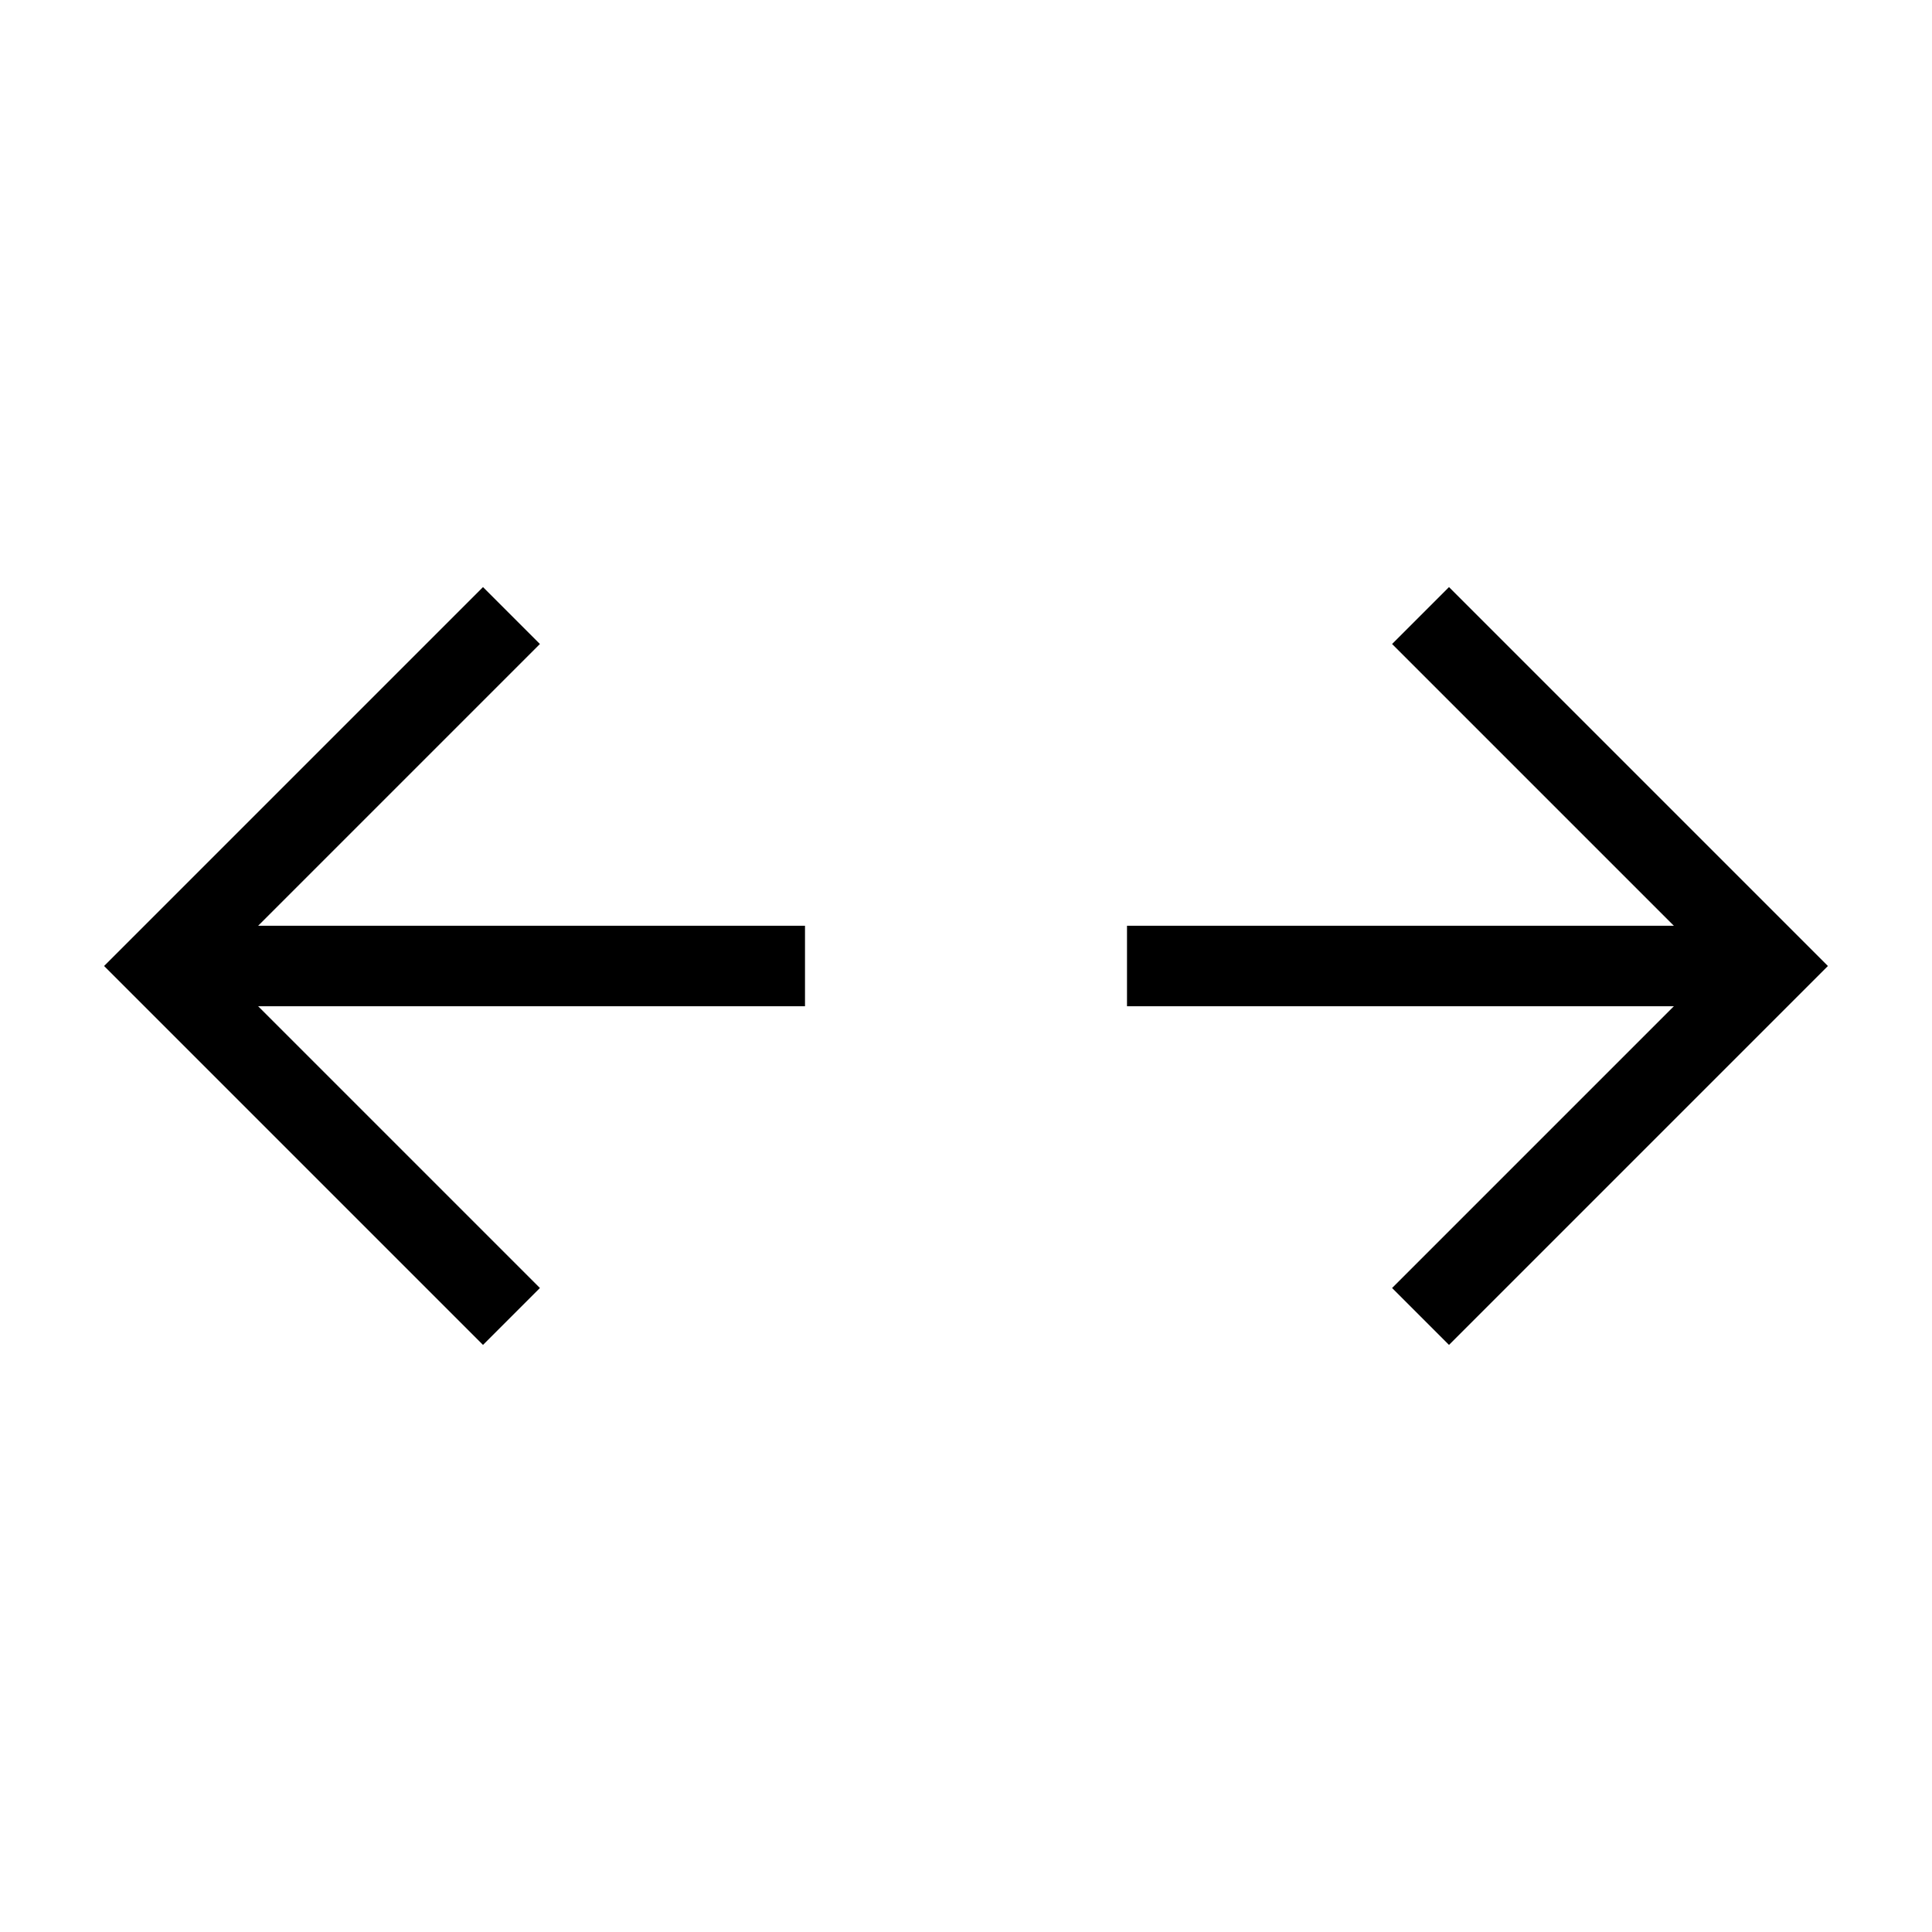 <svg id="nc_icon" xmlns="http://www.w3.org/2000/svg" xml:space="preserve" viewBox="0 0 24 24"><g fill="none" stroke="currentColor" stroke-miterlimit="10" class="nc-icon-wrapper"><path d="M2 12h8" data-cap="butt" vector-effect="non-scaling-stroke"/><path stroke-linecap="square" d="m6 16-4-4 4-4" vector-effect="non-scaling-stroke"/><path d="M22 12h-8" data-cap="butt" data-color="color-2" vector-effect="non-scaling-stroke"/><path stroke-linecap="square" d="m18 16 4-4-4-4" data-color="color-2" vector-effect="non-scaling-stroke"/></g></svg>
